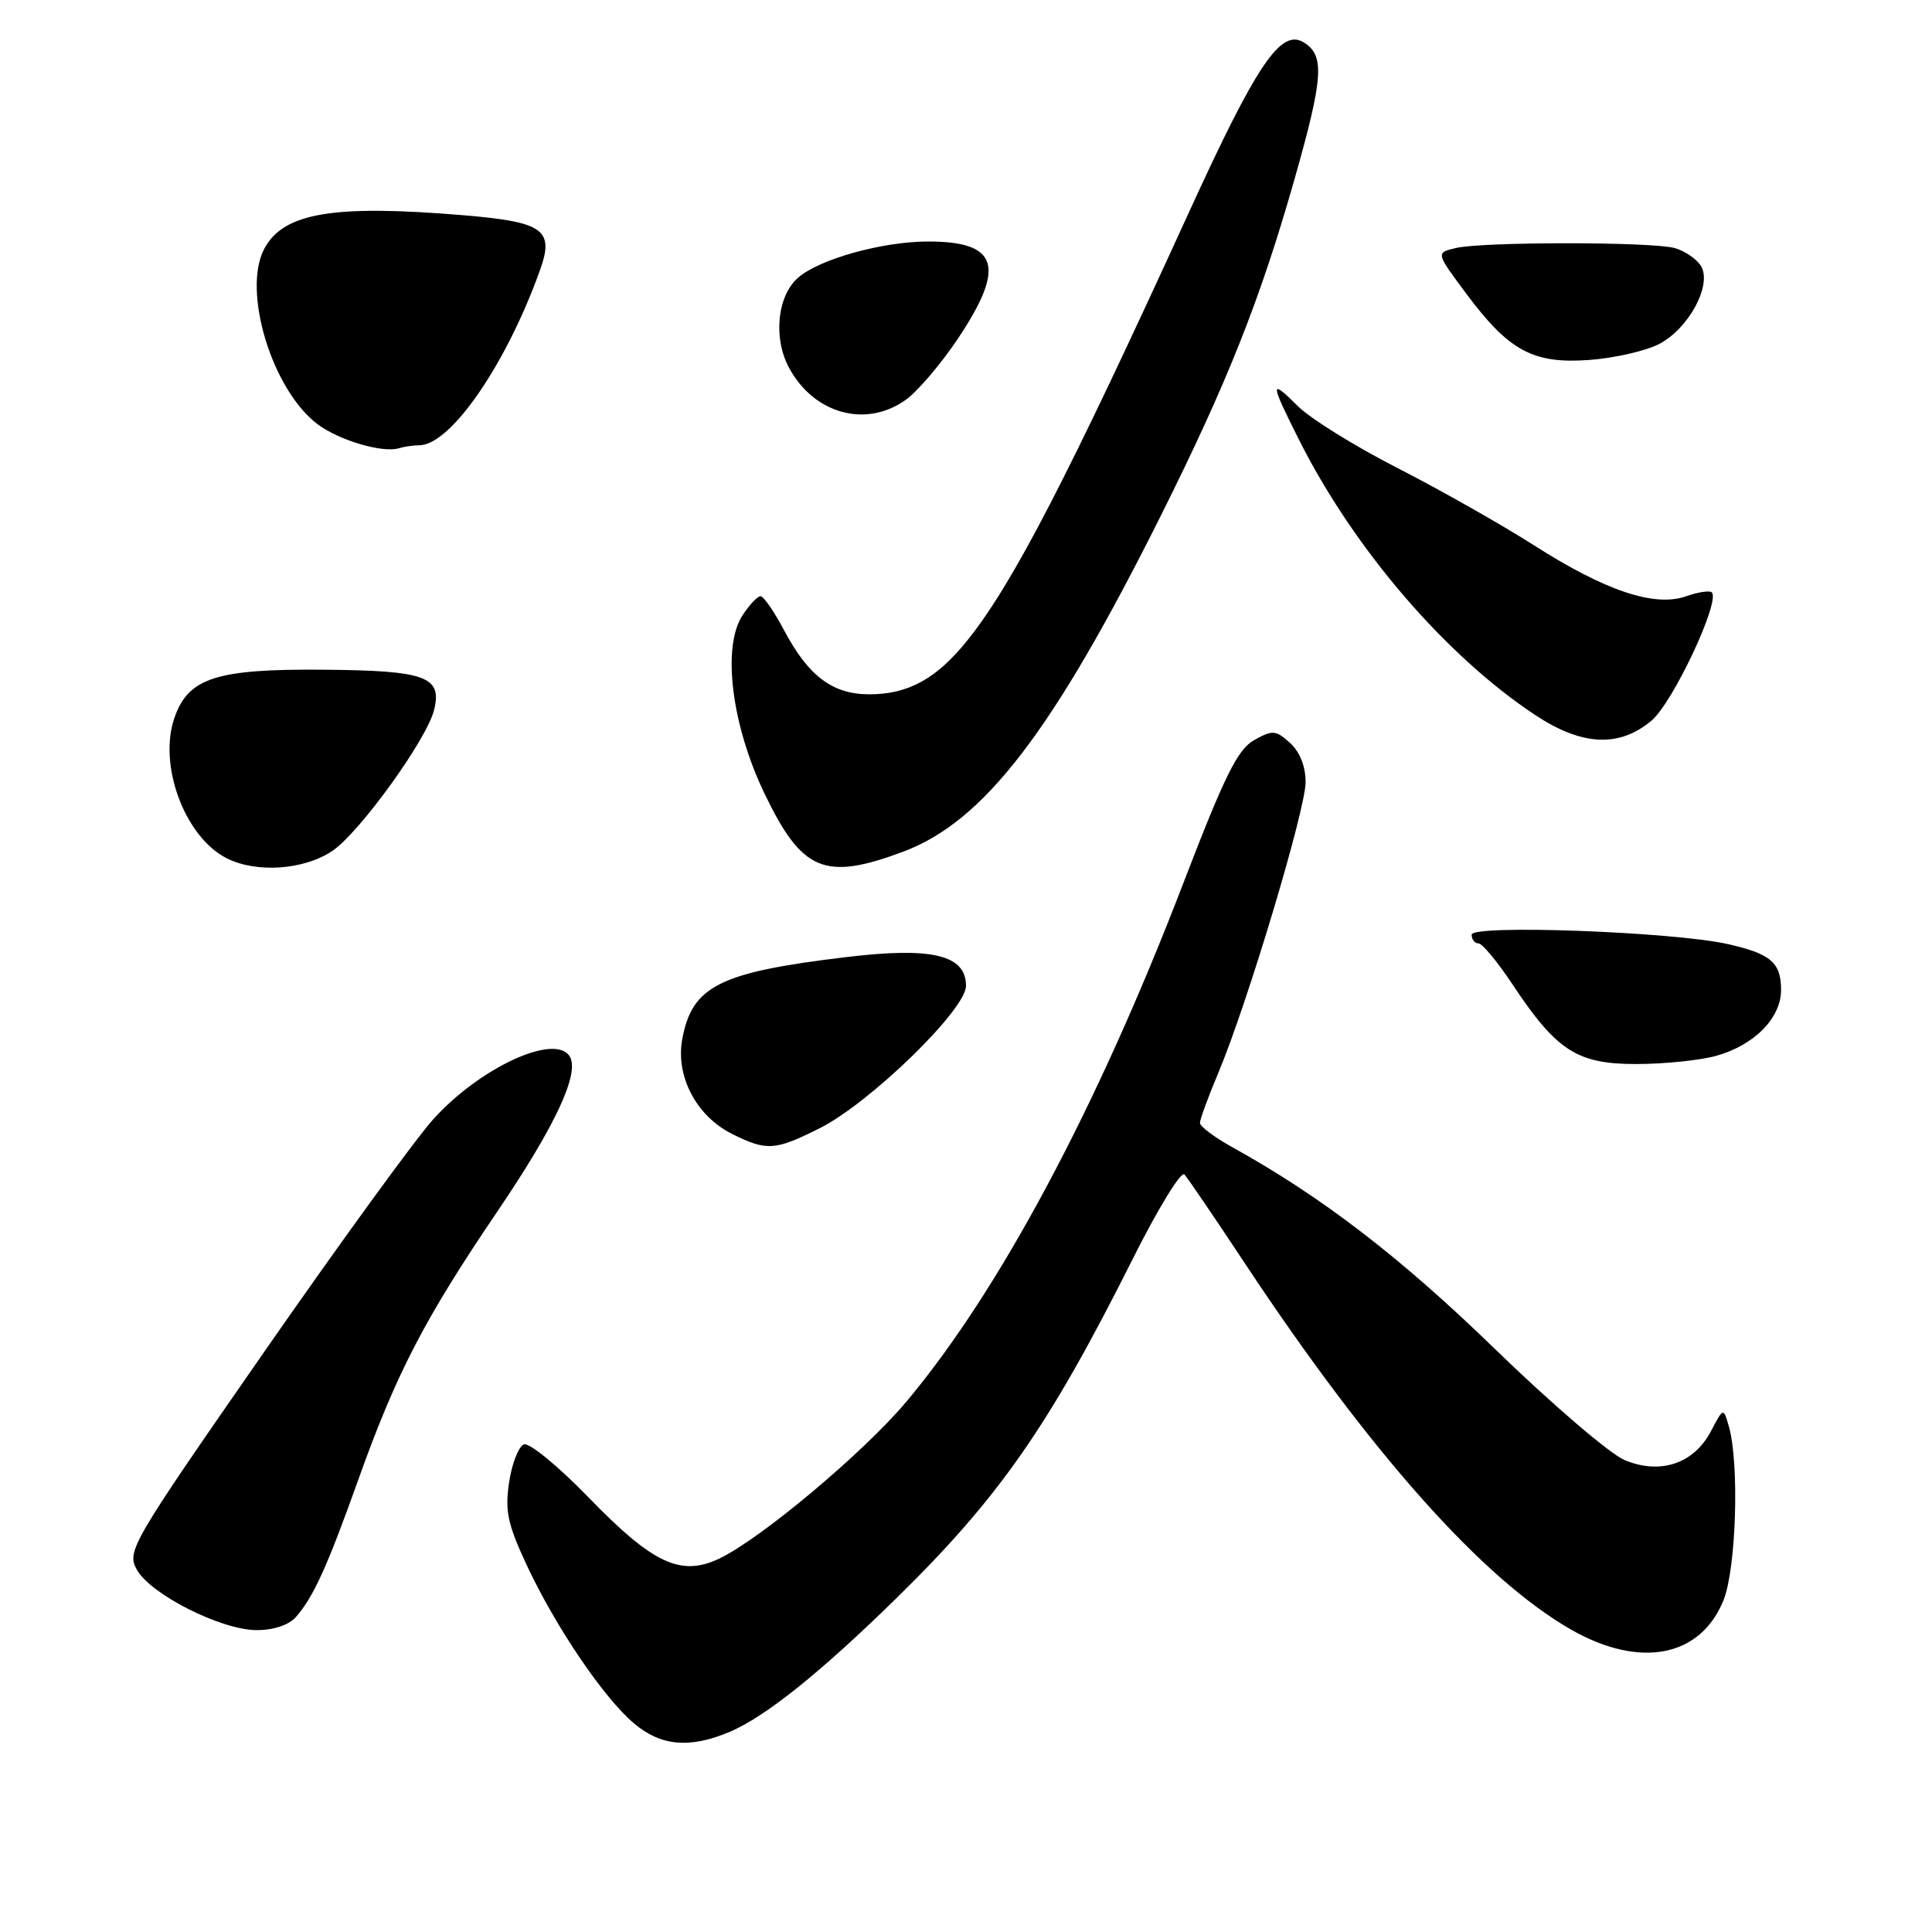 <?xml version="1.0" encoding="UTF-8" standalone="no"?>
<!DOCTYPE svg PUBLIC "-//W3C//DTD SVG 1.1//EN" "http://www.w3.org/Graphics/SVG/1.1/DTD/svg11.dtd" >
<svg xmlns="http://www.w3.org/2000/svg" xmlns:xlink="http://www.w3.org/1999/xlink" version="1.1" viewBox="0 0 256 256">
 <g >
 <path fill="currentColor"
d=" M 96.62 229.51 C 101.36 227.53 108.70 221.65 118.86 211.69 C 132.44 198.37 138.99 188.97 150.08 166.84 C 153.41 160.19 156.50 155.14 156.94 155.62 C 157.38 156.10 161.02 161.45 165.02 167.50 C 181.63 192.57 196.44 209.20 208.14 215.91 C 217.28 221.15 225.34 219.60 228.38 212.02 C 230.06 207.80 230.49 193.90 229.08 189.00 C 228.36 186.50 228.36 186.50 226.71 189.64 C 224.45 193.95 219.99 195.44 215.27 193.47 C 213.32 192.65 205.58 186.02 198.08 178.74 C 185.56 166.58 175.12 158.56 163.25 151.99 C 160.91 150.69 159.00 149.25 159.00 148.79 C 159.00 148.32 160.09 145.34 161.43 142.17 C 165.26 133.06 173.00 107.29 173.00 103.63 C 173.00 101.54 172.23 99.61 170.93 98.44 C 169.04 96.73 168.63 96.70 166.18 98.07 C 163.99 99.30 162.29 102.73 156.79 117.04 C 145.36 146.82 132.40 171.08 120.08 185.75 C 114.43 192.48 100.76 203.94 95.29 206.53 C 90.21 208.94 86.51 207.21 77.99 198.42 C 73.98 194.28 70.12 191.12 69.42 191.39 C 68.72 191.66 67.83 193.92 67.46 196.41 C 66.89 200.22 67.26 201.96 69.80 207.40 C 73.65 215.62 80.00 224.98 84.02 228.37 C 87.59 231.37 91.36 231.71 96.62 229.51 Z  M 39.22 214.25 C 41.54 211.61 43.38 207.55 47.50 196.00 C 52.53 181.93 56.25 174.76 65.92 160.50 C 73.60 149.17 76.85 142.19 75.49 139.98 C 73.55 136.85 63.57 141.46 57.39 148.33 C 54.99 151.00 44.86 164.95 34.88 179.31 C 17.37 204.52 16.78 205.52 18.12 207.97 C 19.92 211.25 29.32 216.00 34.02 216.00 C 36.26 216.00 38.29 215.32 39.22 214.25 Z  M 108.55 149.53 C 115.23 146.20 128.00 133.79 128.00 130.63 C 128.00 126.53 123.51 125.45 112.13 126.82 C 95.35 128.83 91.72 130.64 90.41 137.65 C 89.48 142.58 92.26 147.88 97.00 150.25 C 101.58 152.53 102.67 152.47 108.55 149.53 Z  M 227.38 139.91 C 232.44 138.51 236.00 134.90 236.00 131.17 C 236.00 127.54 234.64 126.38 228.92 125.09 C 221.62 123.46 195.00 122.48 195.00 123.85 C 195.00 124.48 195.41 125.00 195.90 125.00 C 196.40 125.00 198.42 127.43 200.39 130.40 C 206.26 139.25 208.98 141.00 216.83 140.99 C 220.50 140.99 225.24 140.50 227.38 139.91 Z  M 44.04 112.75 C 47.64 110.32 56.53 98.02 57.51 94.10 C 58.63 89.65 56.45 88.85 42.89 88.74 C 28.66 88.62 24.96 89.81 23.12 95.10 C 20.93 101.36 24.48 110.91 30.03 113.72 C 33.98 115.72 40.28 115.28 44.04 112.75 Z  M 119.68 112.85 C 130.40 108.84 139.51 96.95 153.80 68.36 C 162.61 50.74 167.00 39.68 171.53 23.74 C 175.35 10.30 175.55 7.36 172.79 5.64 C 169.73 3.71 166.55 8.41 157.45 28.33 C 141.48 63.28 134.22 77.30 128.25 84.77 C 124.12 89.93 120.38 92.00 115.18 92.00 C 110.33 92.00 107.13 89.60 103.92 83.56 C 102.59 81.05 101.18 79.00 100.77 79.00 C 100.37 79.00 99.30 80.14 98.39 81.53 C 95.65 85.71 96.92 96.05 101.31 105.17 C 106.27 115.48 109.28 116.74 119.68 112.85 Z  M 218.84 95.48 C 221.67 93.10 227.99 79.65 226.82 78.49 C 226.55 78.22 225.00 78.45 223.39 79.02 C 219.21 80.47 212.71 78.29 203.25 72.25 C 198.99 69.53 190.87 64.93 185.22 62.04 C 179.56 59.15 173.60 55.45 171.97 53.81 C 168.24 50.09 168.26 50.58 172.13 58.28 C 179.38 72.71 191.56 86.90 203.43 94.75 C 209.63 98.85 214.56 99.08 218.84 95.48 Z  M 55.55 59.00 C 59.70 59.00 67.10 48.26 71.56 35.77 C 73.47 30.44 72.03 29.41 61.41 28.52 C 44.15 27.08 37.58 28.19 35.03 32.94 C 32.04 38.53 36.05 51.72 42.12 56.24 C 44.95 58.35 50.67 60.04 52.83 59.40 C 53.56 59.18 54.79 59.00 55.55 59.00 Z  M 120.02 52.98 C 121.58 51.87 124.69 48.22 126.93 44.87 C 133.31 35.31 132.30 32.00 122.98 32.00 C 116.97 32.00 108.60 34.32 105.77 36.78 C 102.99 39.18 102.42 44.77 104.55 48.73 C 107.85 54.85 114.74 56.75 120.02 52.98 Z  M 219.83 45.59 C 223.80 43.53 226.92 37.69 225.37 35.22 C 224.79 34.30 223.23 33.24 221.91 32.87 C 218.88 32.02 196.39 32.02 192.88 32.87 C 190.26 33.50 190.26 33.50 194.22 38.82 C 199.93 46.50 203.11 48.23 210.55 47.70 C 213.87 47.46 218.05 46.51 219.83 45.59 Z "/>
</g>
</svg>